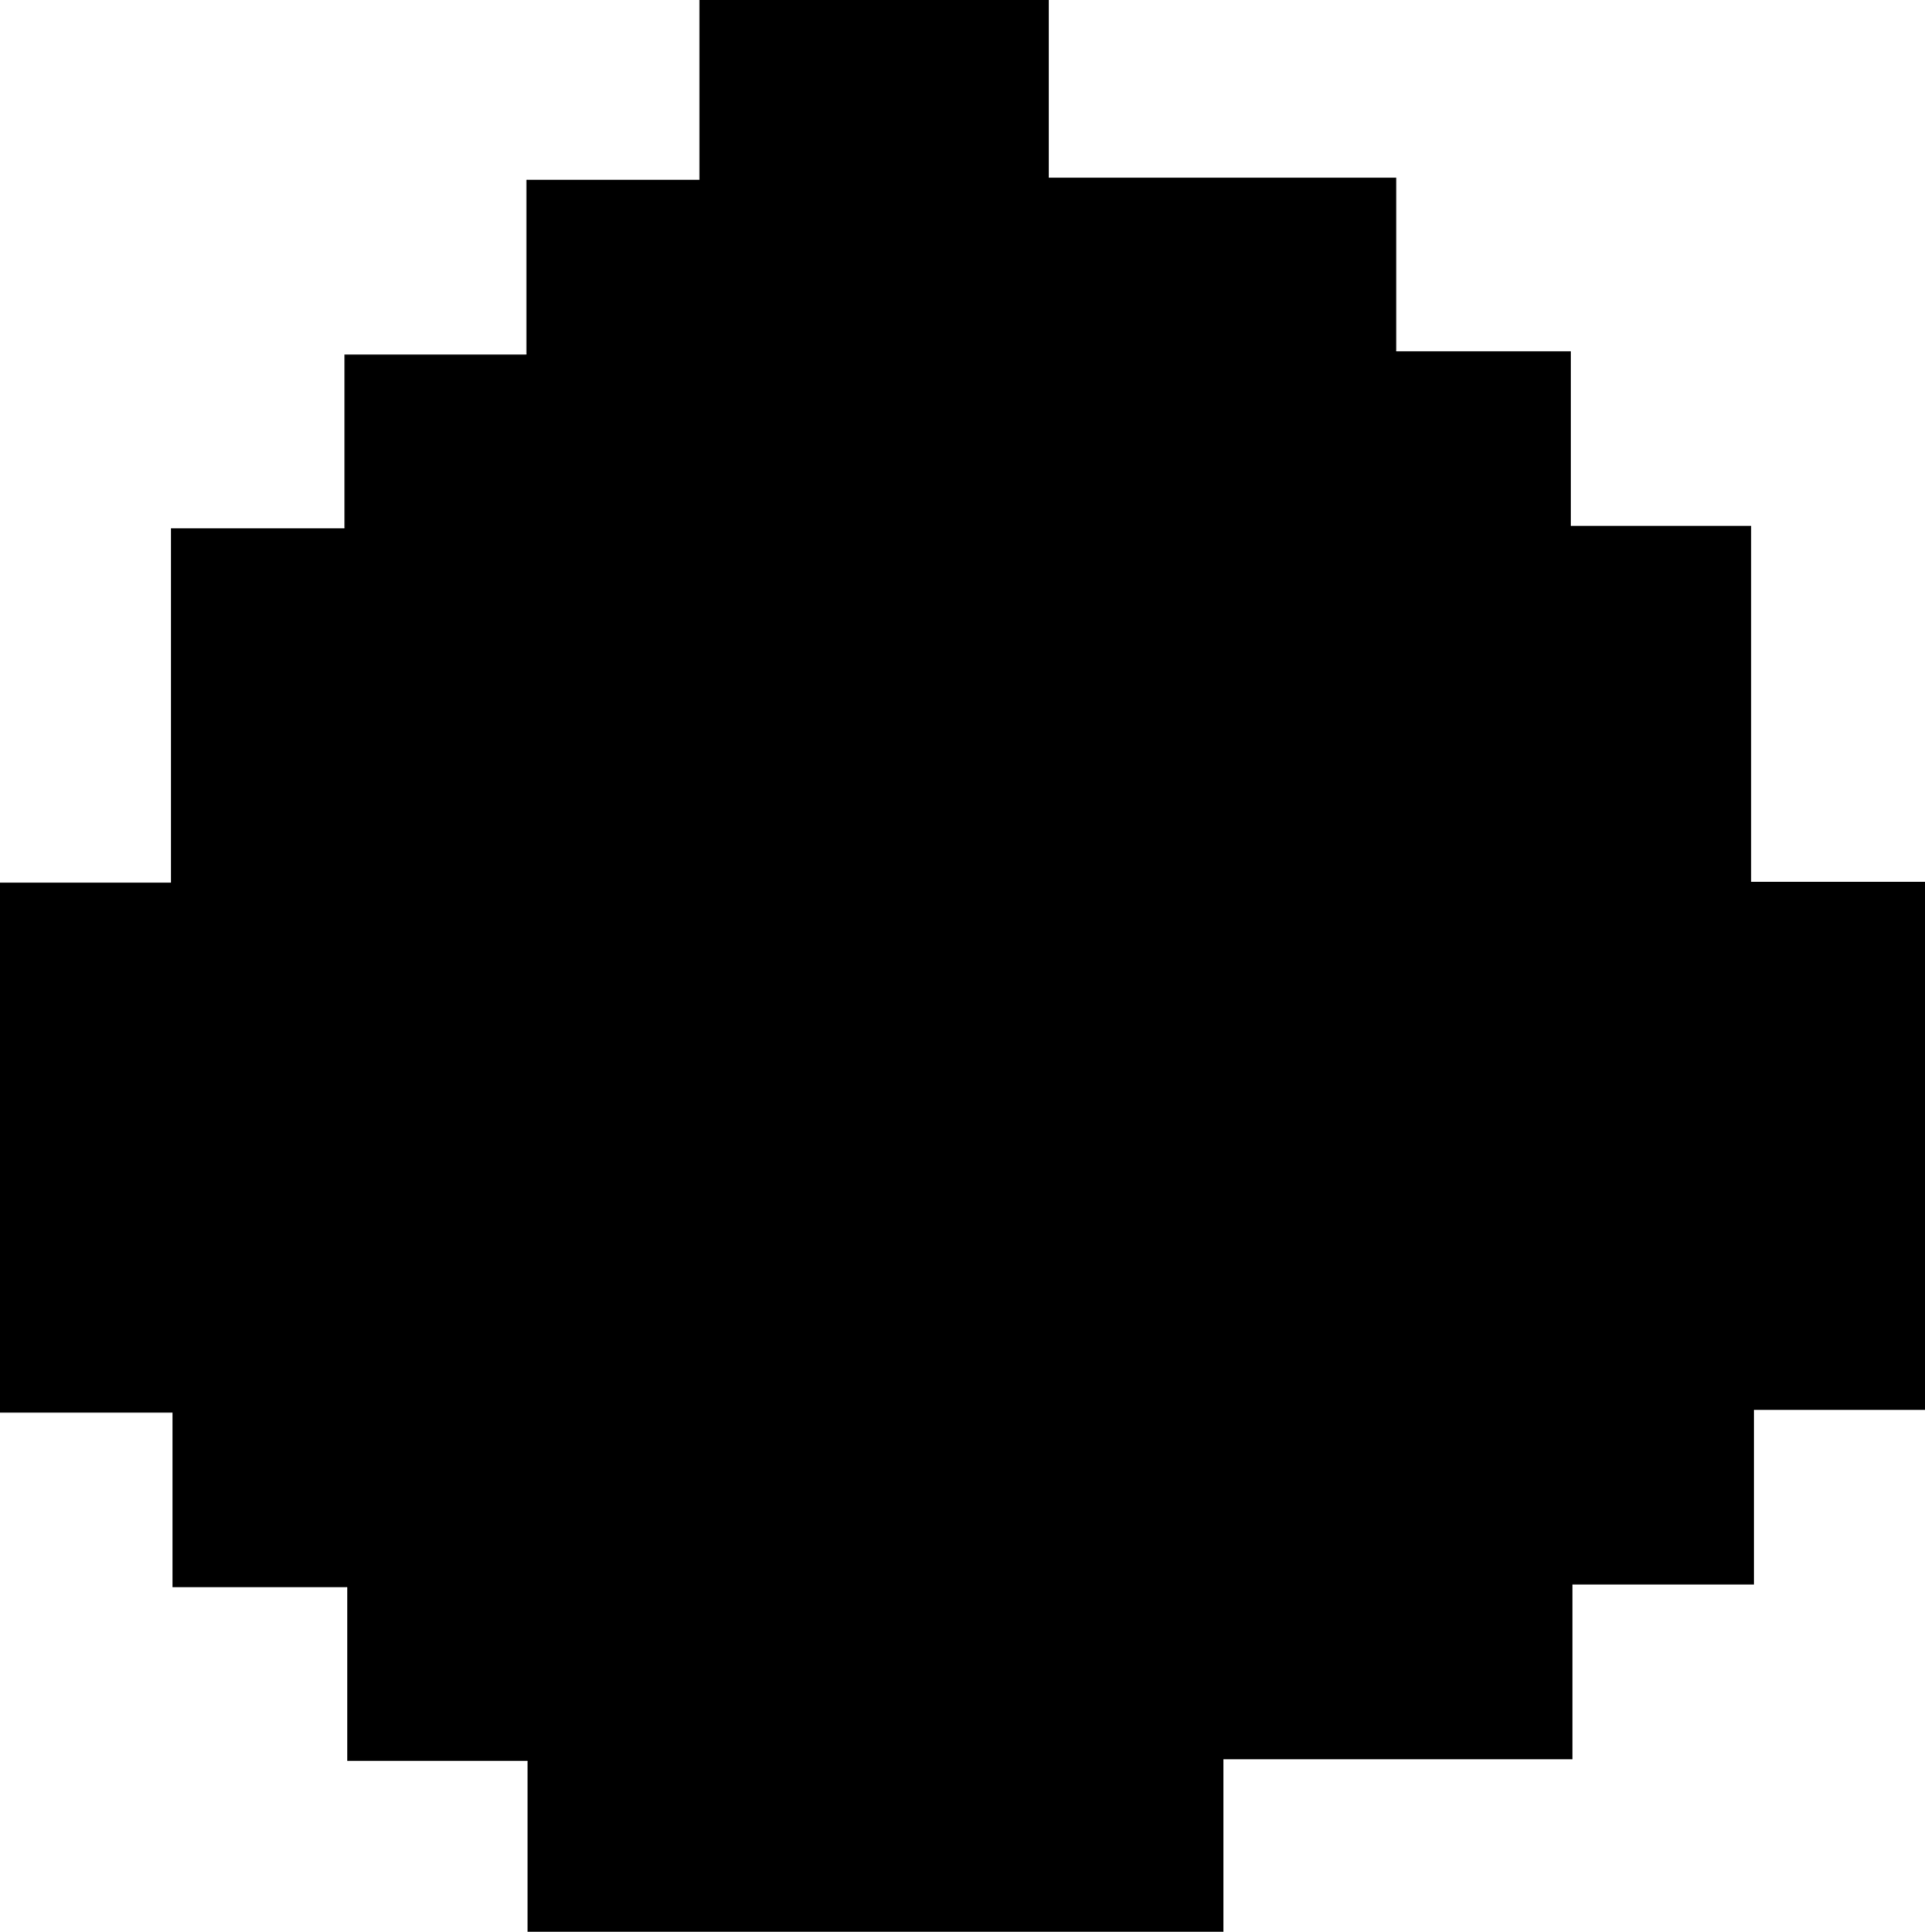 <svg id="Layer_1" data-name="Layer 1" xmlns="http://www.w3.org/2000/svg" viewBox="0 0 143.3 143.8"><path d="M69.89,94v12.88H18.08V94.13H4.66V81.2h-13v-13H-21.19V28.75H-8.47V2.37H4.45V-10.56H18v-13H30.88V-36.95h26v13.22H82.75V-10.8h13v13h13.42V28.68h12.94V68H109.38V81H95.86V94Z" transform="translate(21.19 36.95)"/></svg>